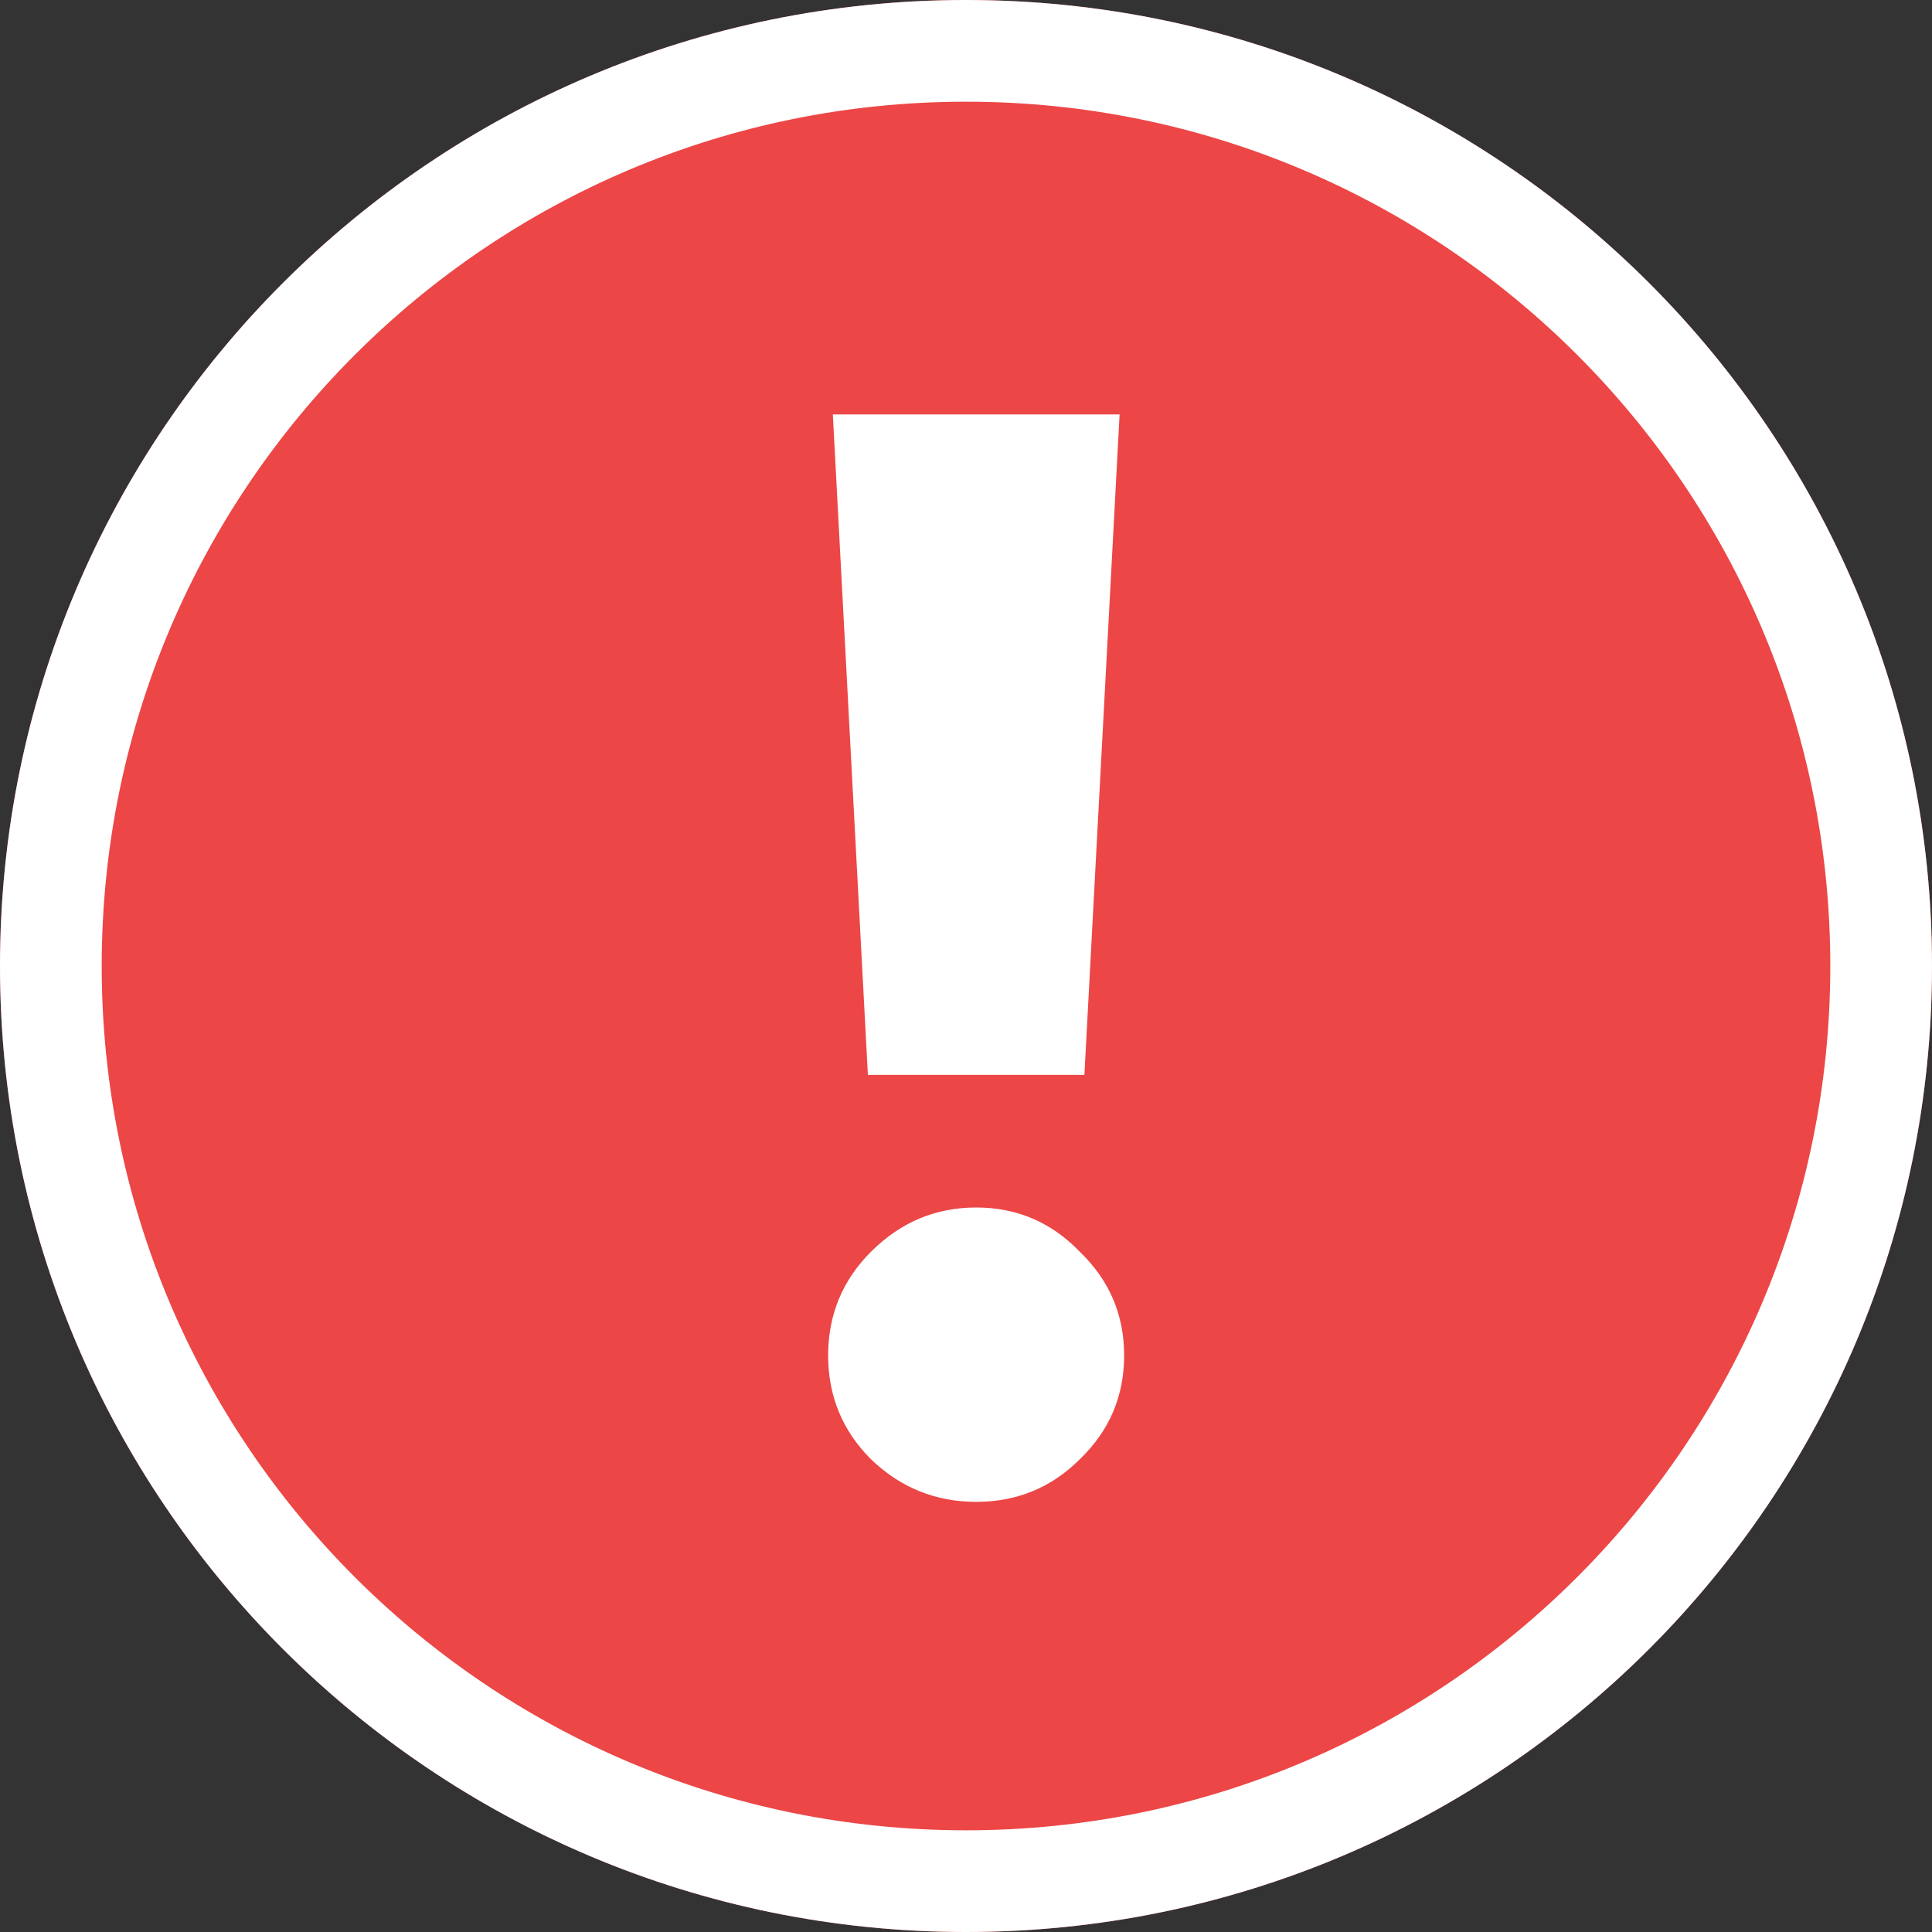 <svg width="14" height="14" viewBox="0 0 14 14" fill="none" xmlns="http://www.w3.org/2000/svg">
<rect x="0" y="0" width="14" height="14" fill="#333333" stroke="none"/>
<path d="M14 7C14 10.866 10.866 14 7 14C3.134 14 0 10.866 0 7C0 3.134 3.134 0 7 0C10.866 0 14 3.134 14 7Z" fill="#EC4646"/>
<path fill-rule="evenodd" clip-rule="evenodd" d="M7 13.263C10.459 13.263 13.263 10.459 13.263 7C13.263 3.541 10.459 0.737 7 0.737C3.541 0.737 0.737 3.541 0.737 7C0.737 10.459 3.541 13.263 7 13.263ZM7 14C10.866 14 14 10.866 14 7C14 3.134 10.866 0 7 0C3.134 0 0 3.134 0 7C0 10.866 3.134 14 7 14Z" fill="white"/>
<path d="M8.113 3.003L7.858 7.789H6.289L6.035 3.003H8.113ZM7.074 8.75C7.368 8.75 7.619 8.857 7.825 9.071C8.039 9.277 8.146 9.528 8.146 9.822C8.146 10.117 8.039 10.368 7.825 10.574C7.619 10.78 7.368 10.883 7.074 10.883C6.779 10.883 6.525 10.78 6.311 10.574C6.105 10.368 6.001 10.117 6.001 9.822C6.001 9.528 6.105 9.277 6.311 9.071C6.525 8.857 6.779 8.75 7.074 8.75Z" fill="white"/>
</svg>
